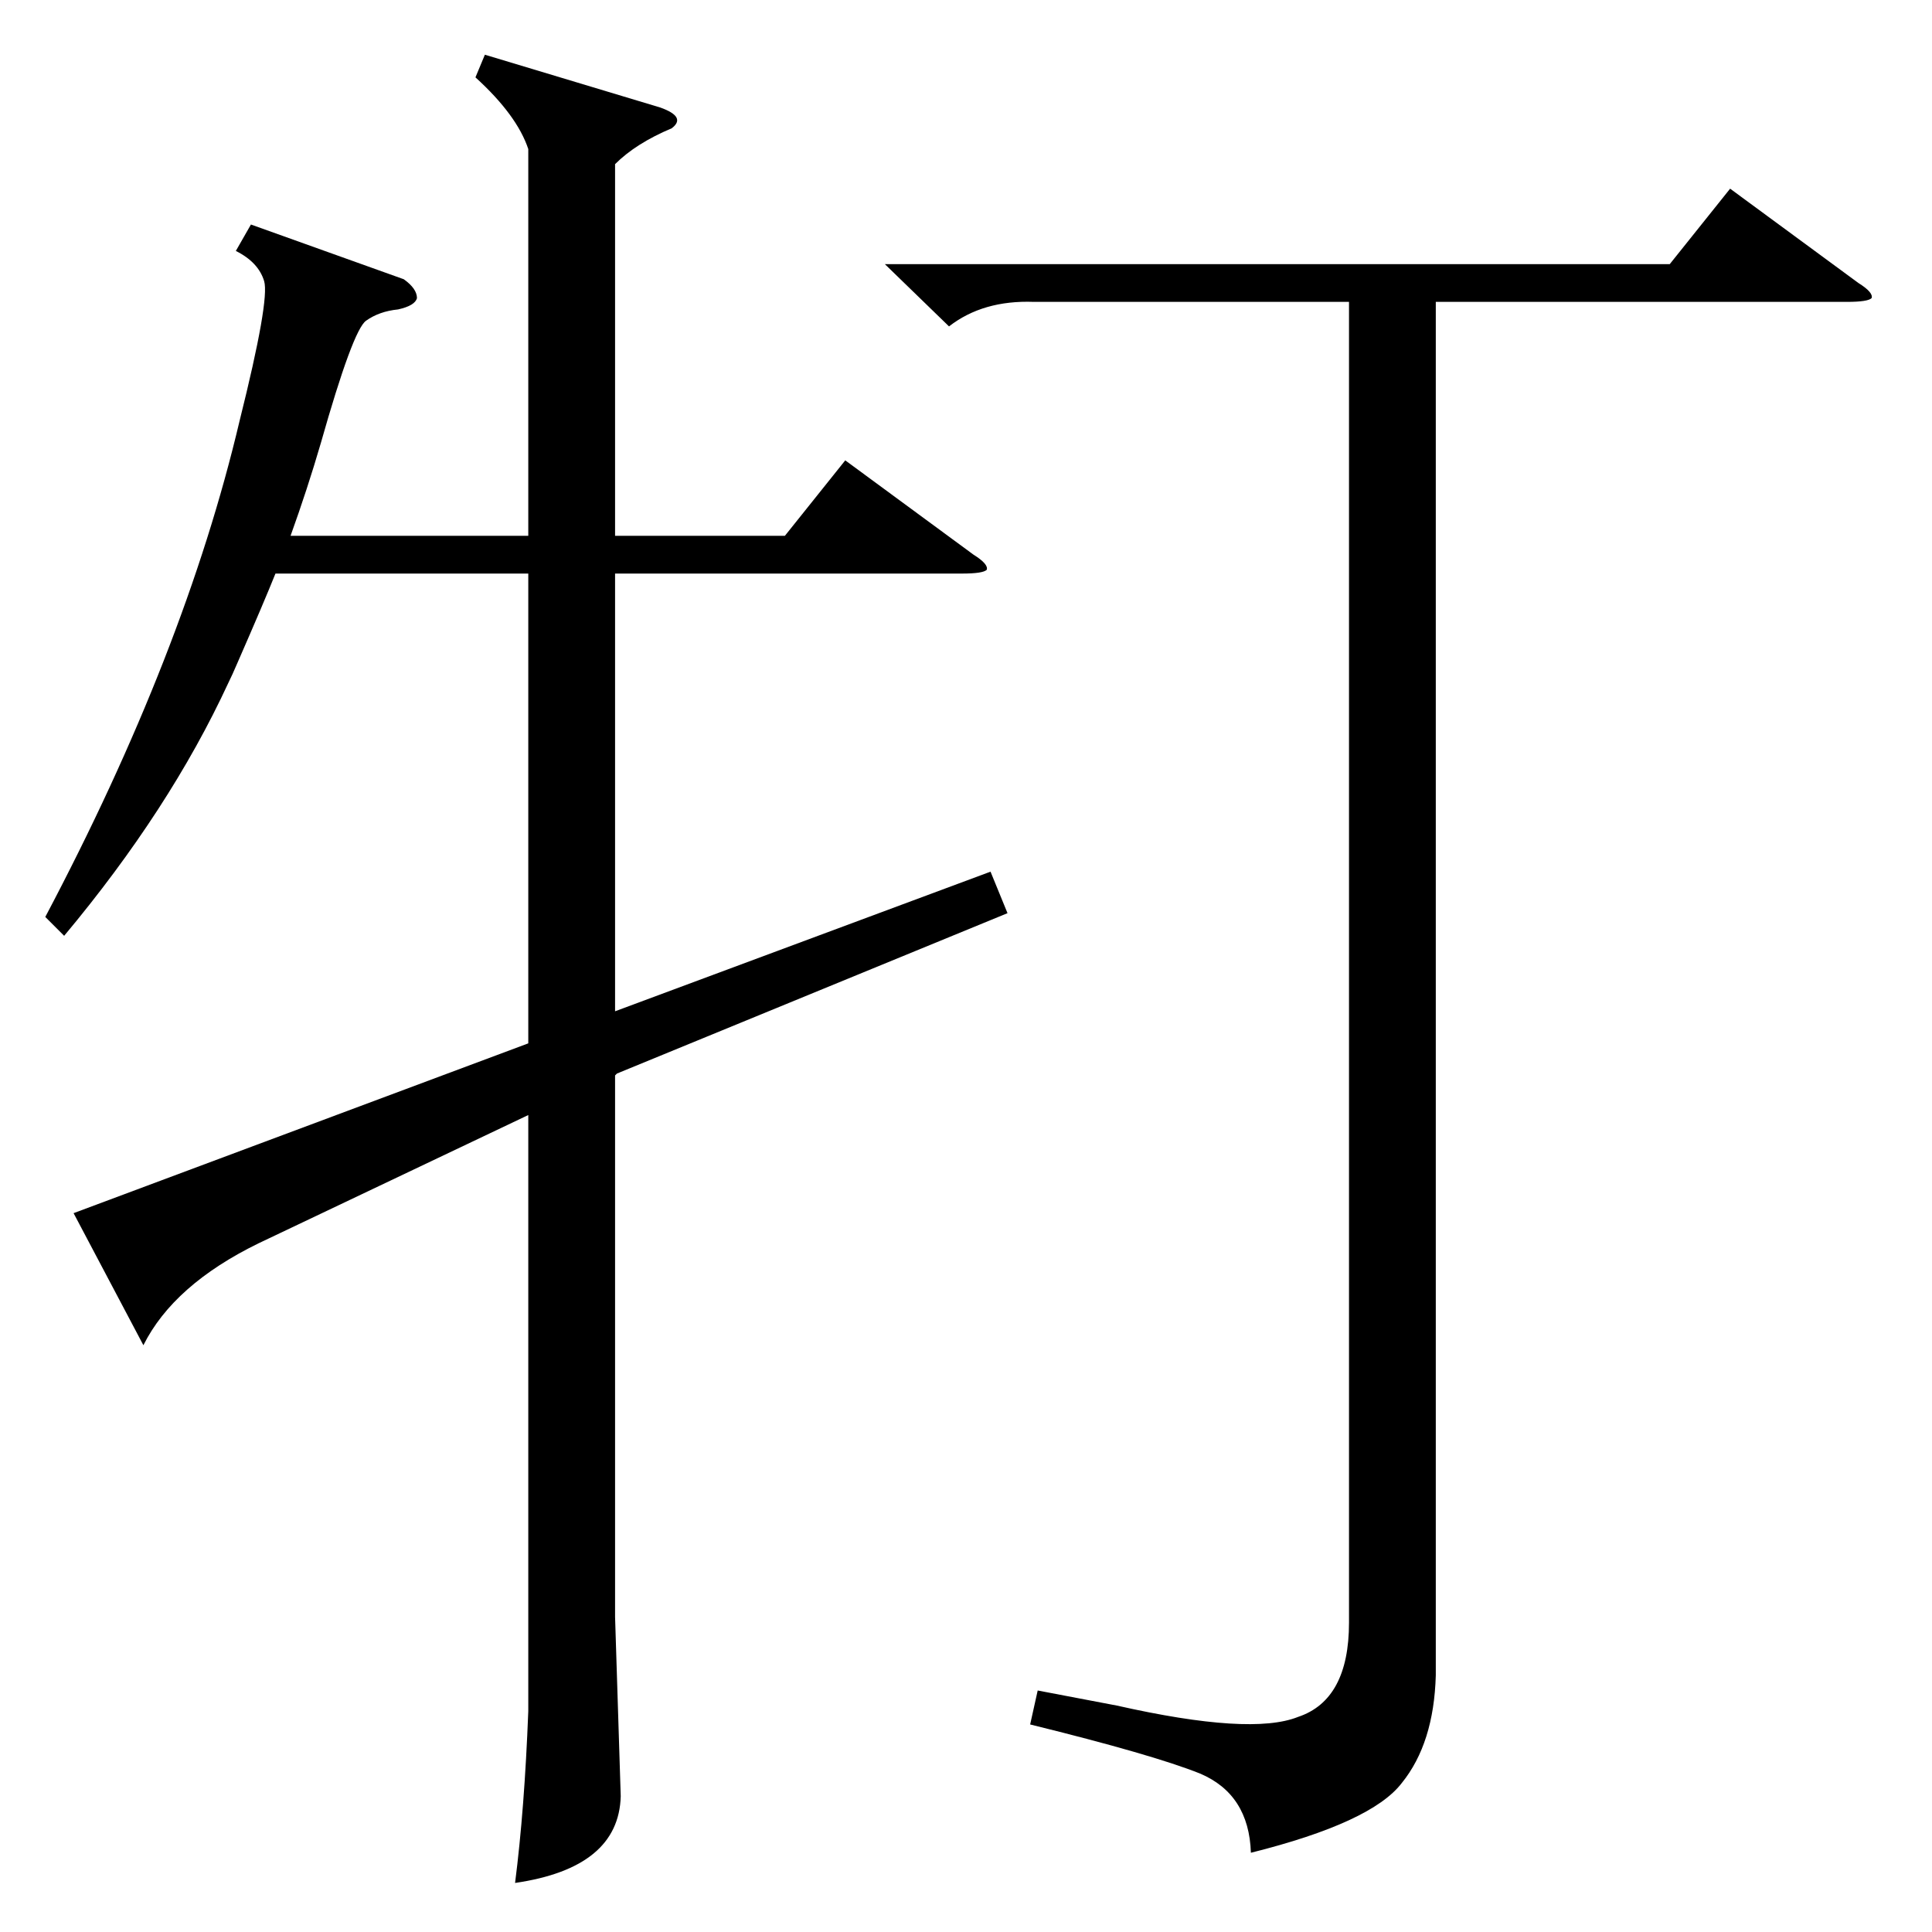 <?xml version="1.0" standalone="no"?>
<!DOCTYPE svg PUBLIC "-//W3C//DTD SVG 1.1//EN" "http://www.w3.org/Graphics/SVG/1.1/DTD/svg11.dtd" >
<svg xmlns="http://www.w3.org/2000/svg" xmlns:xlink="http://www.w3.org/1999/xlink" version="1.1" viewBox="0 -205 1024 1024">
  <g transform="matrix(1 0 0 -1 0 819)">
   <path fill="currentColor"
d="M257 995l93 -28q14 -5 6 -11q-19 -8 -30 -19v-197h90l32 40l68 -50q8 -5 7 -8q-2 -2 -13 -2h-184v-232l199 74l9 -22l-207 -85l-1 -1v-287l3 -95q-1 -38 -56 -46q5 39 7 91v316l-143 -68q-45 -22 -61 -54l-37 70l241 90v249h-134q-6 -15 -20 -47q-3 -7 -5 -11
q-31 -67 -87 -134l-10 10q74 140 103 263q16 64 13 74t-15 16l8 14l81 -29q7 -5 7 -10q-1 -4 -10 -6q-10 -1 -17 -6t-24 -65q-7 -24 -16 -49h126v205q-6 18 -28 38zM469 884h416l32 40l68 -50q8 -5 7 -8q-2 -2 -13 -2h-218v-728q-1 -36 -18 -57q-16 -21 -80 -37
q-1 31 -27 42q-25 10 -90 26l4 18l42 -8q71 -16 96 -6q27 9 27 50v700h-167q-27 1 -45 -13z" />
  </g>

</svg>
